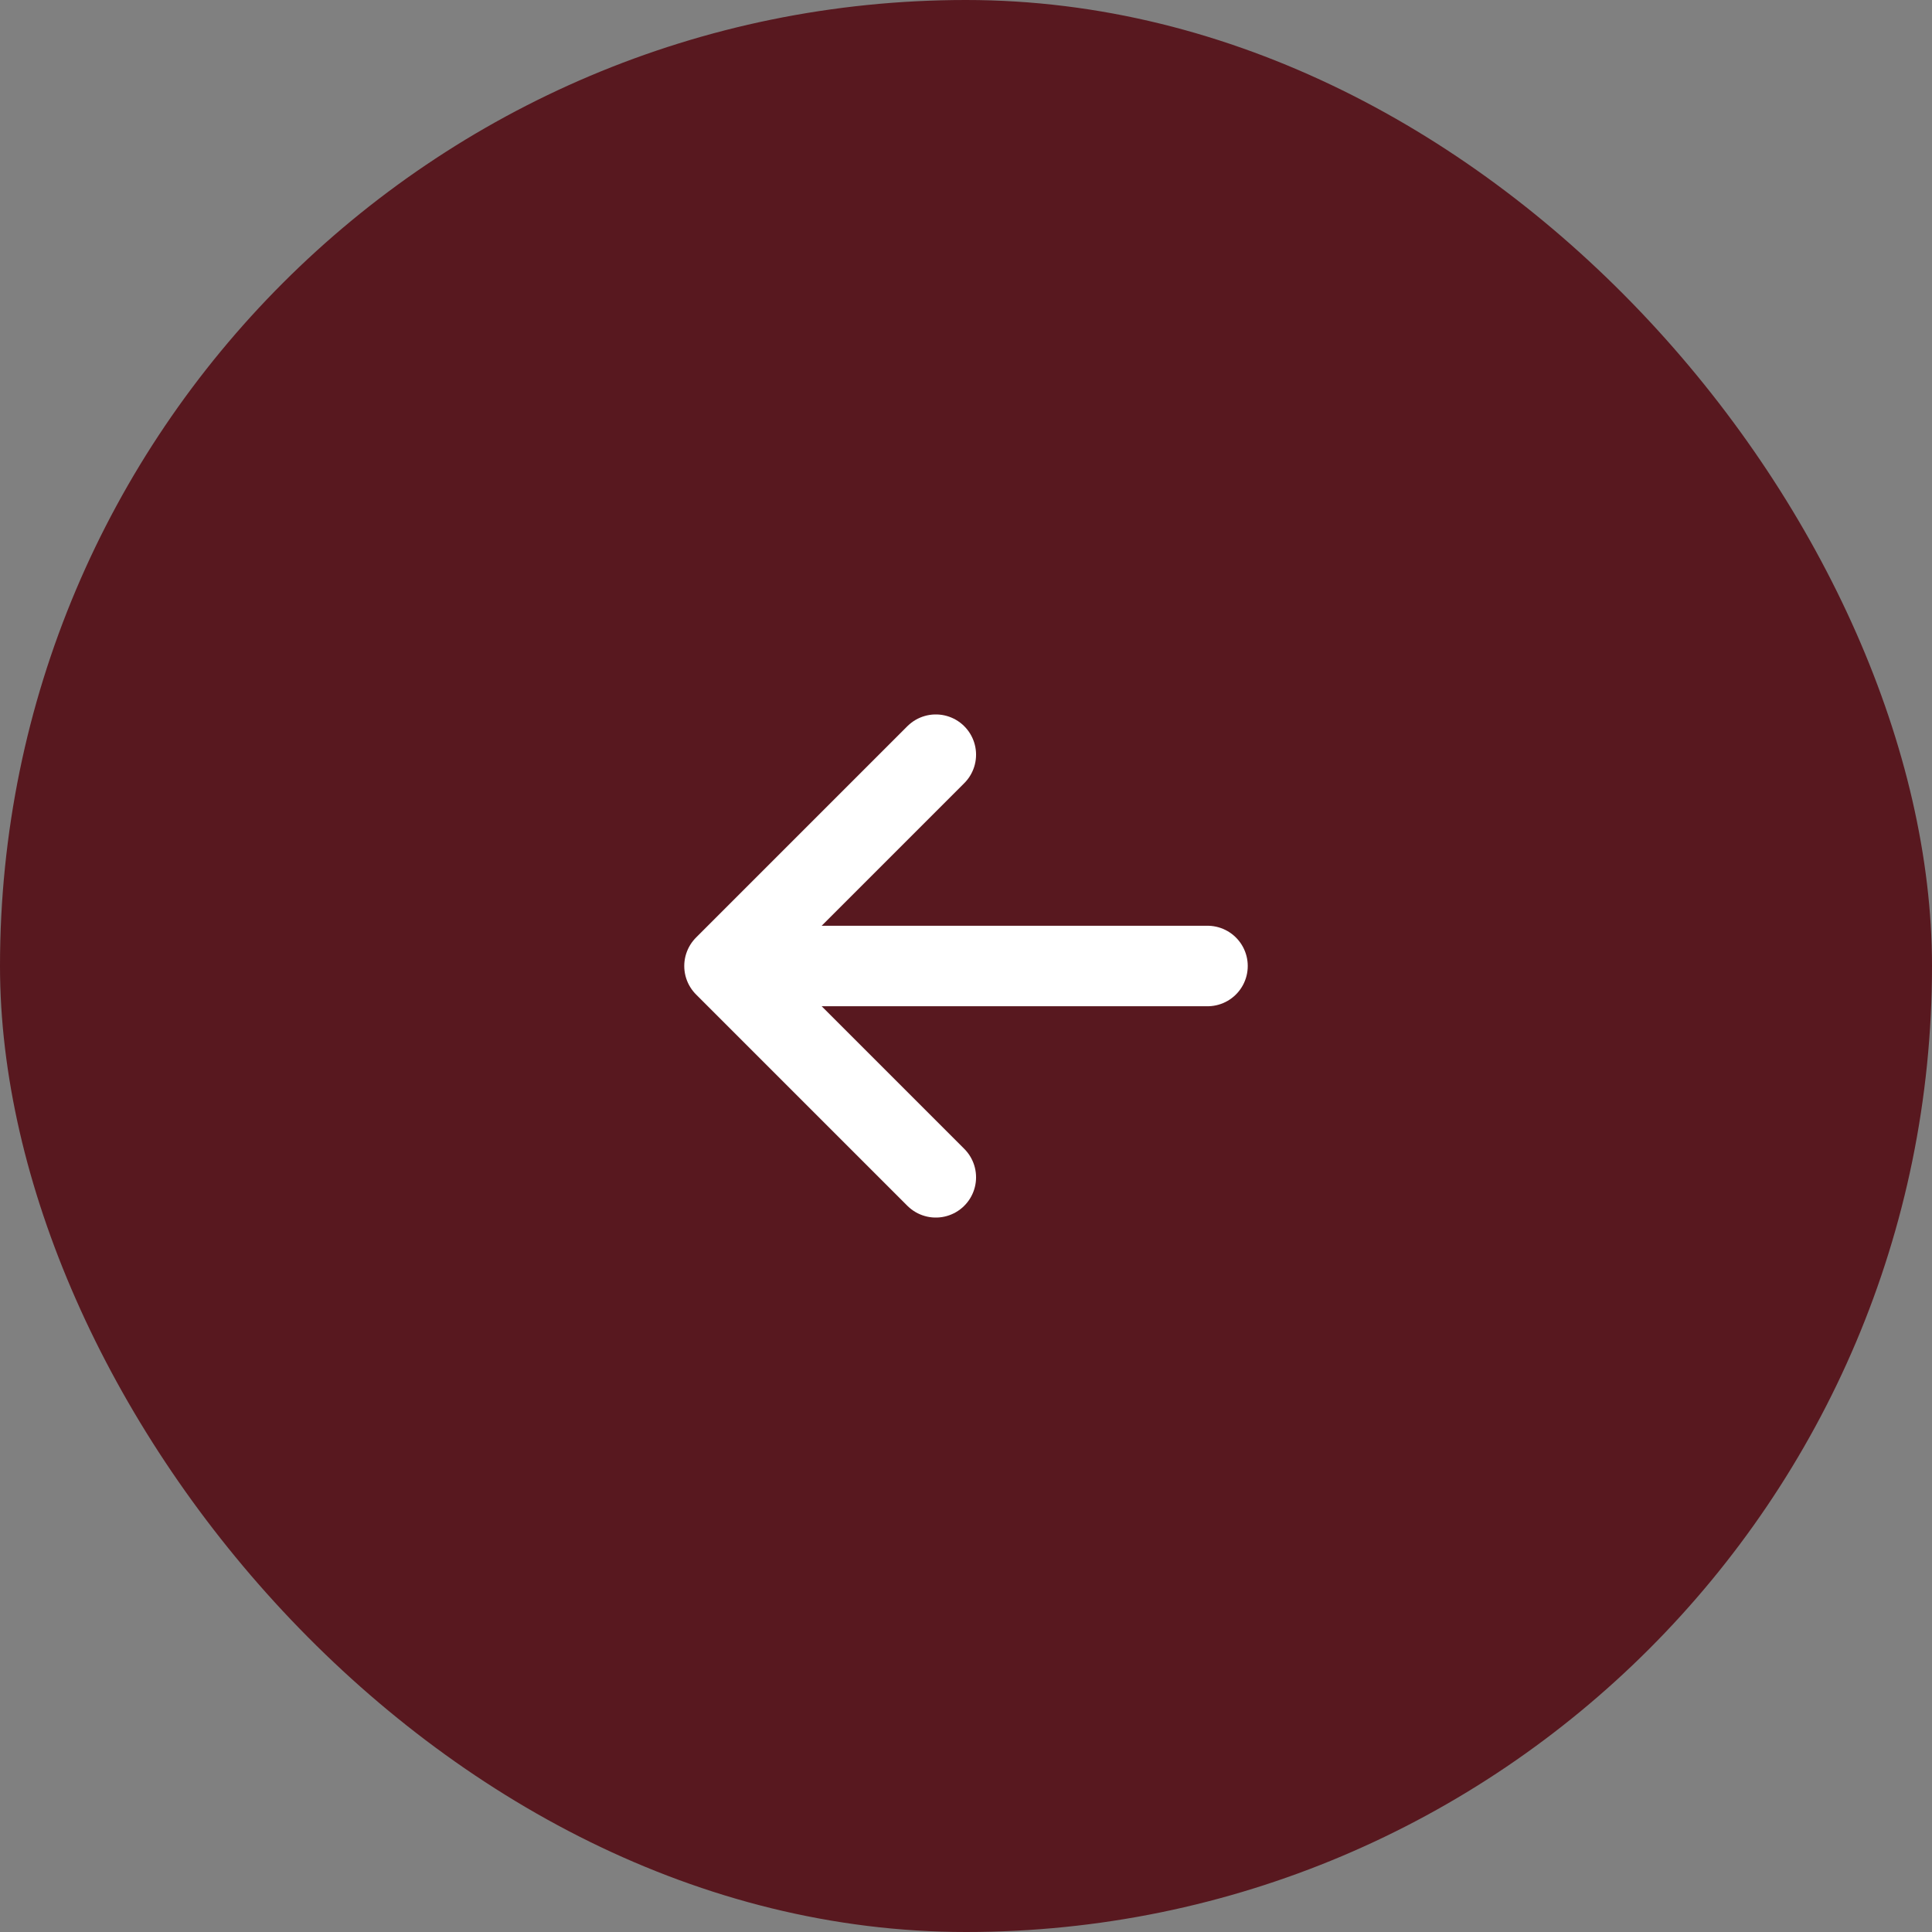 <svg width="48" height="48" viewBox="0 0 48 48" fill="none" xmlns="http://www.w3.org/2000/svg">
<rect x="0" y="0" width="48" height="48" fill="#808080" stroke="none"/>
<rect width="48" height="48" rx="24" fill="#58181F"/>
<path d="M23.25 18.75L18 24L23.25 29.25M18 24H30" stroke="white" stroke-width="2" stroke-linecap="round" stroke-linejoin="round"/>
</svg>
